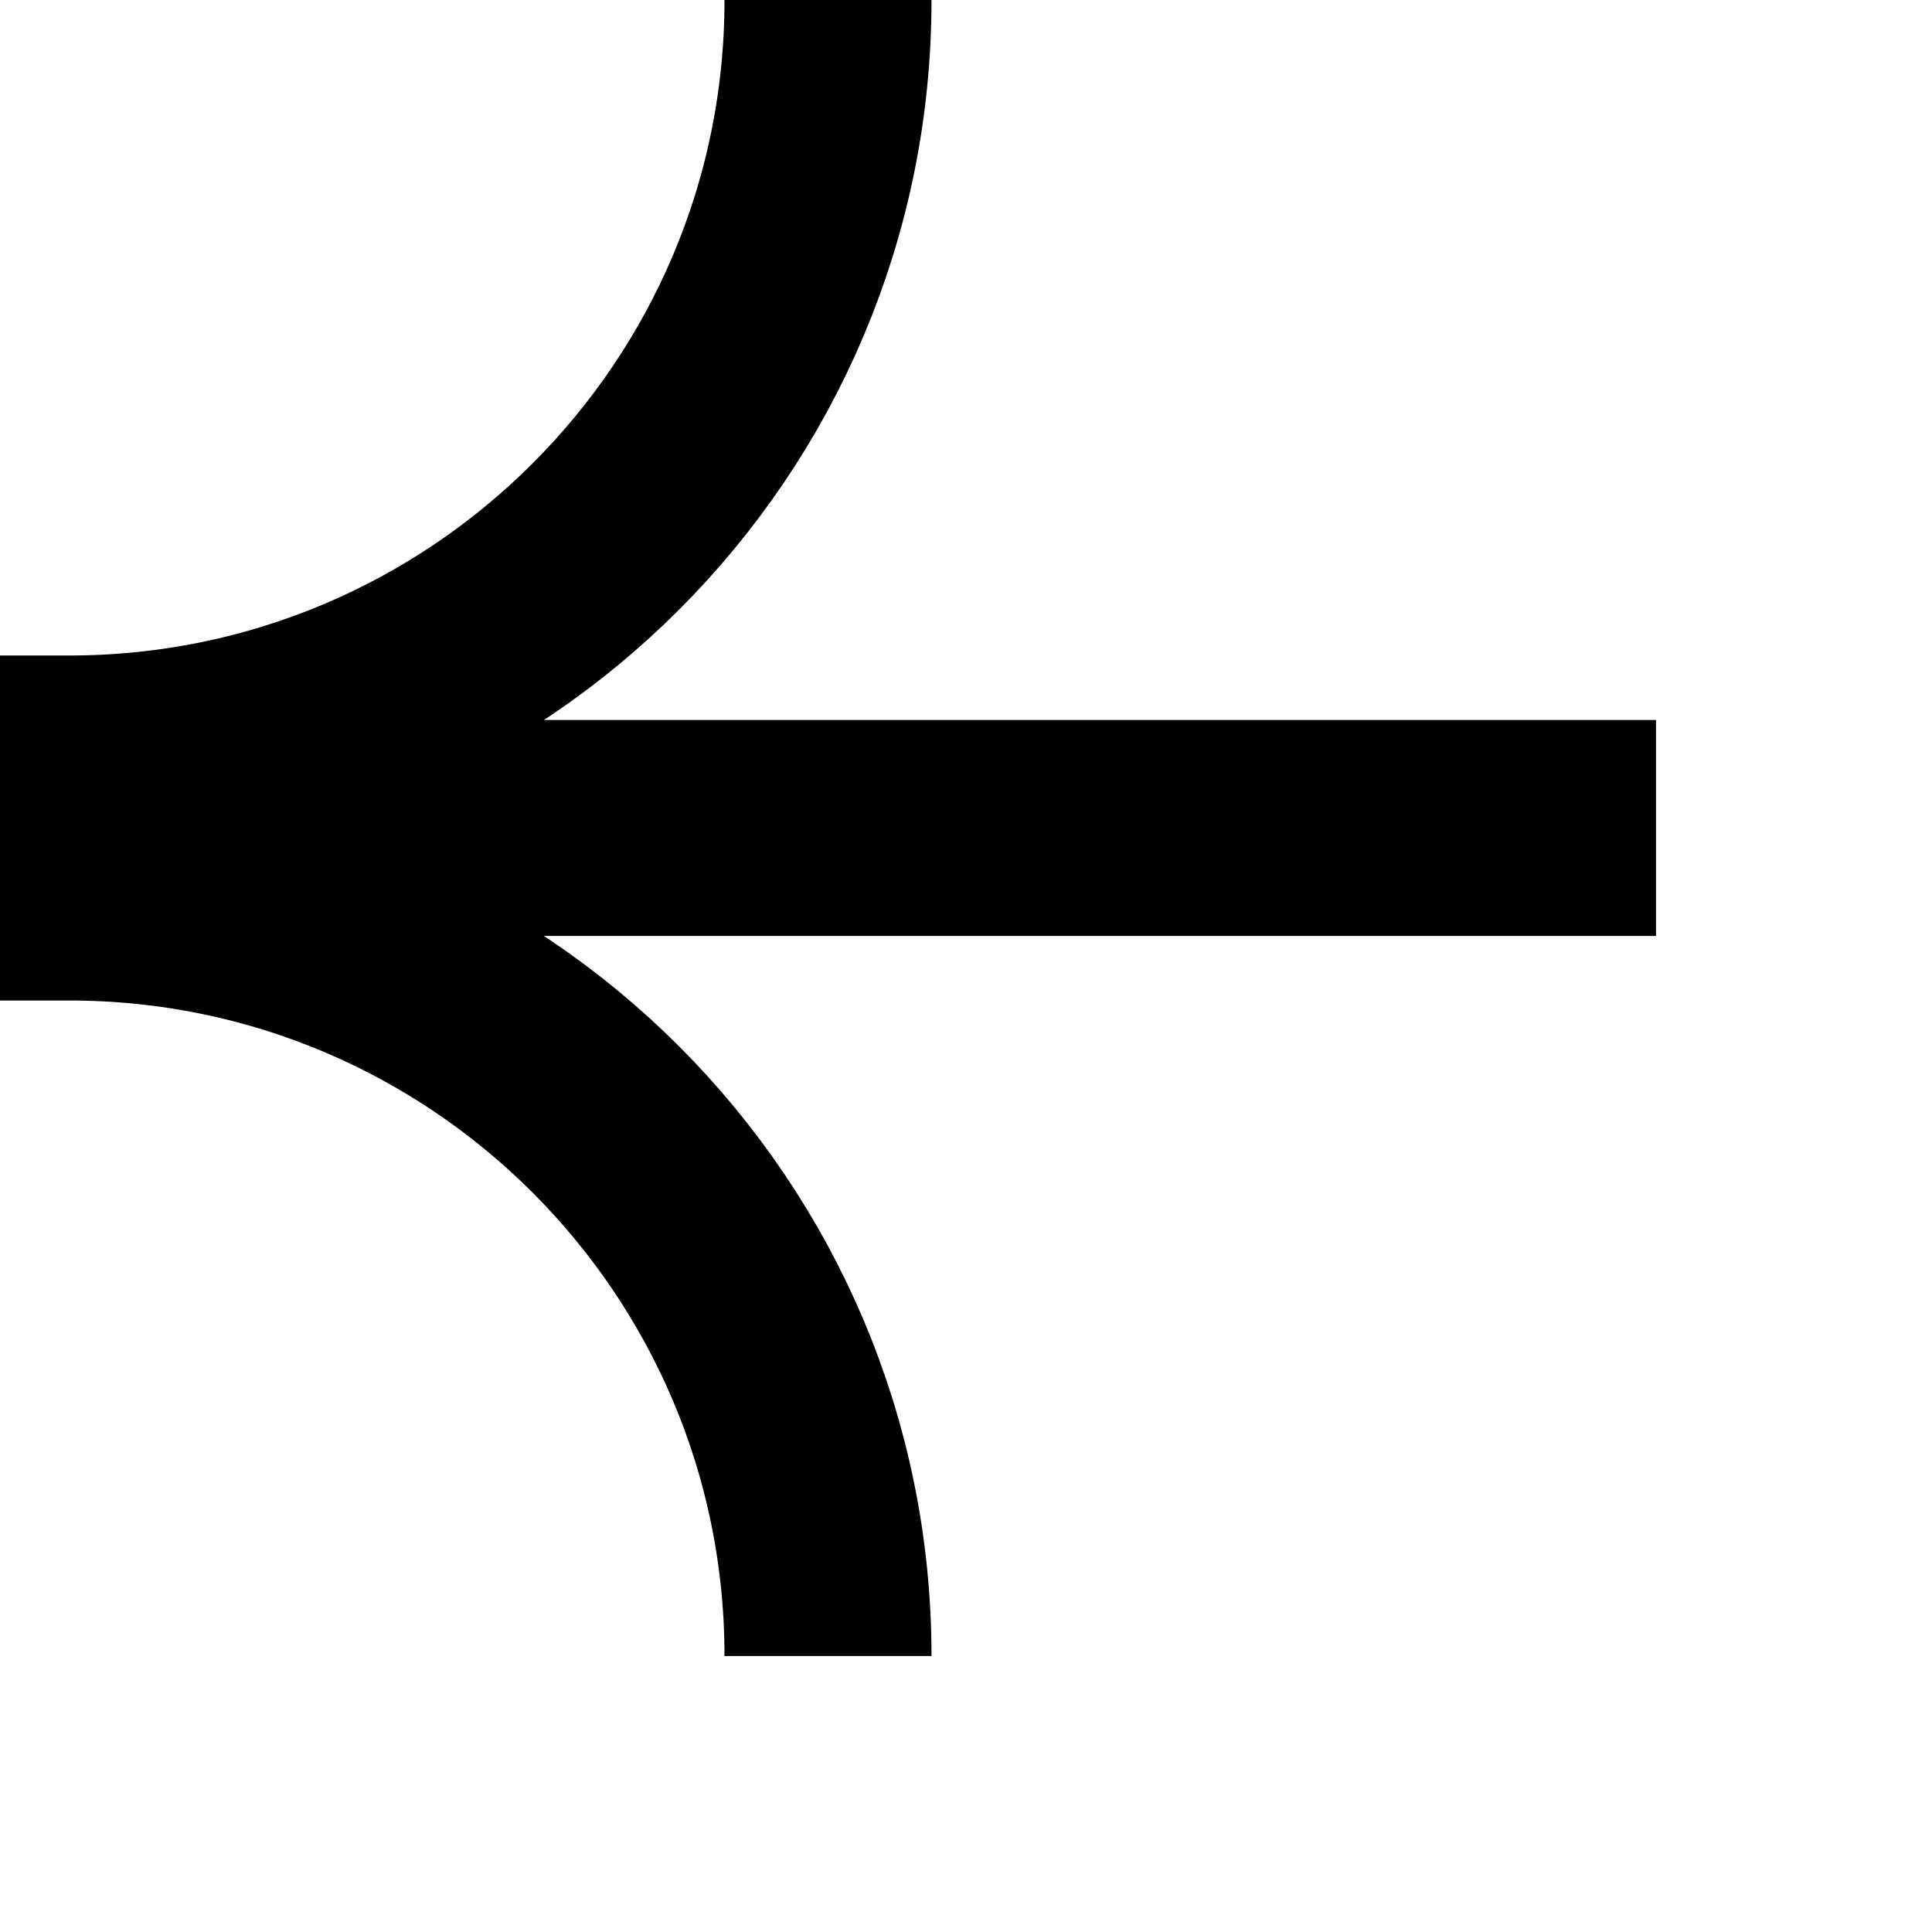 <svg xmlns="http://www.w3.org/2000/svg" width="28" height="28" viewBox="0 0 28 28" fill="none">
<g clip-path="url(#clip0_2_291)">
<g clip-path="url(#clip1_2_291)">
<rect y="10.435" width="24" height="3.13" fill="#000"/>
<path d="M12 3.05176e-05V3.05176e-05C12 6.075 7.075 11 1 11L-6.19952e-07 11" stroke="#000" stroke-width="3"/>
<path d="M12 24V24C12 17.925 7.075 13 1 13L-4.41349e-07 13" stroke="#000" stroke-width="3"/>
</g>
</g>
<defs>
<clipPath id="clip0_2_291">
<rect width="28" height="28" fill="white"/>
</clipPath>
<clipPath id="clip1_2_291">
<rect width="24" height="24" fill="white"/>
</clipPath>
</defs>
</svg>